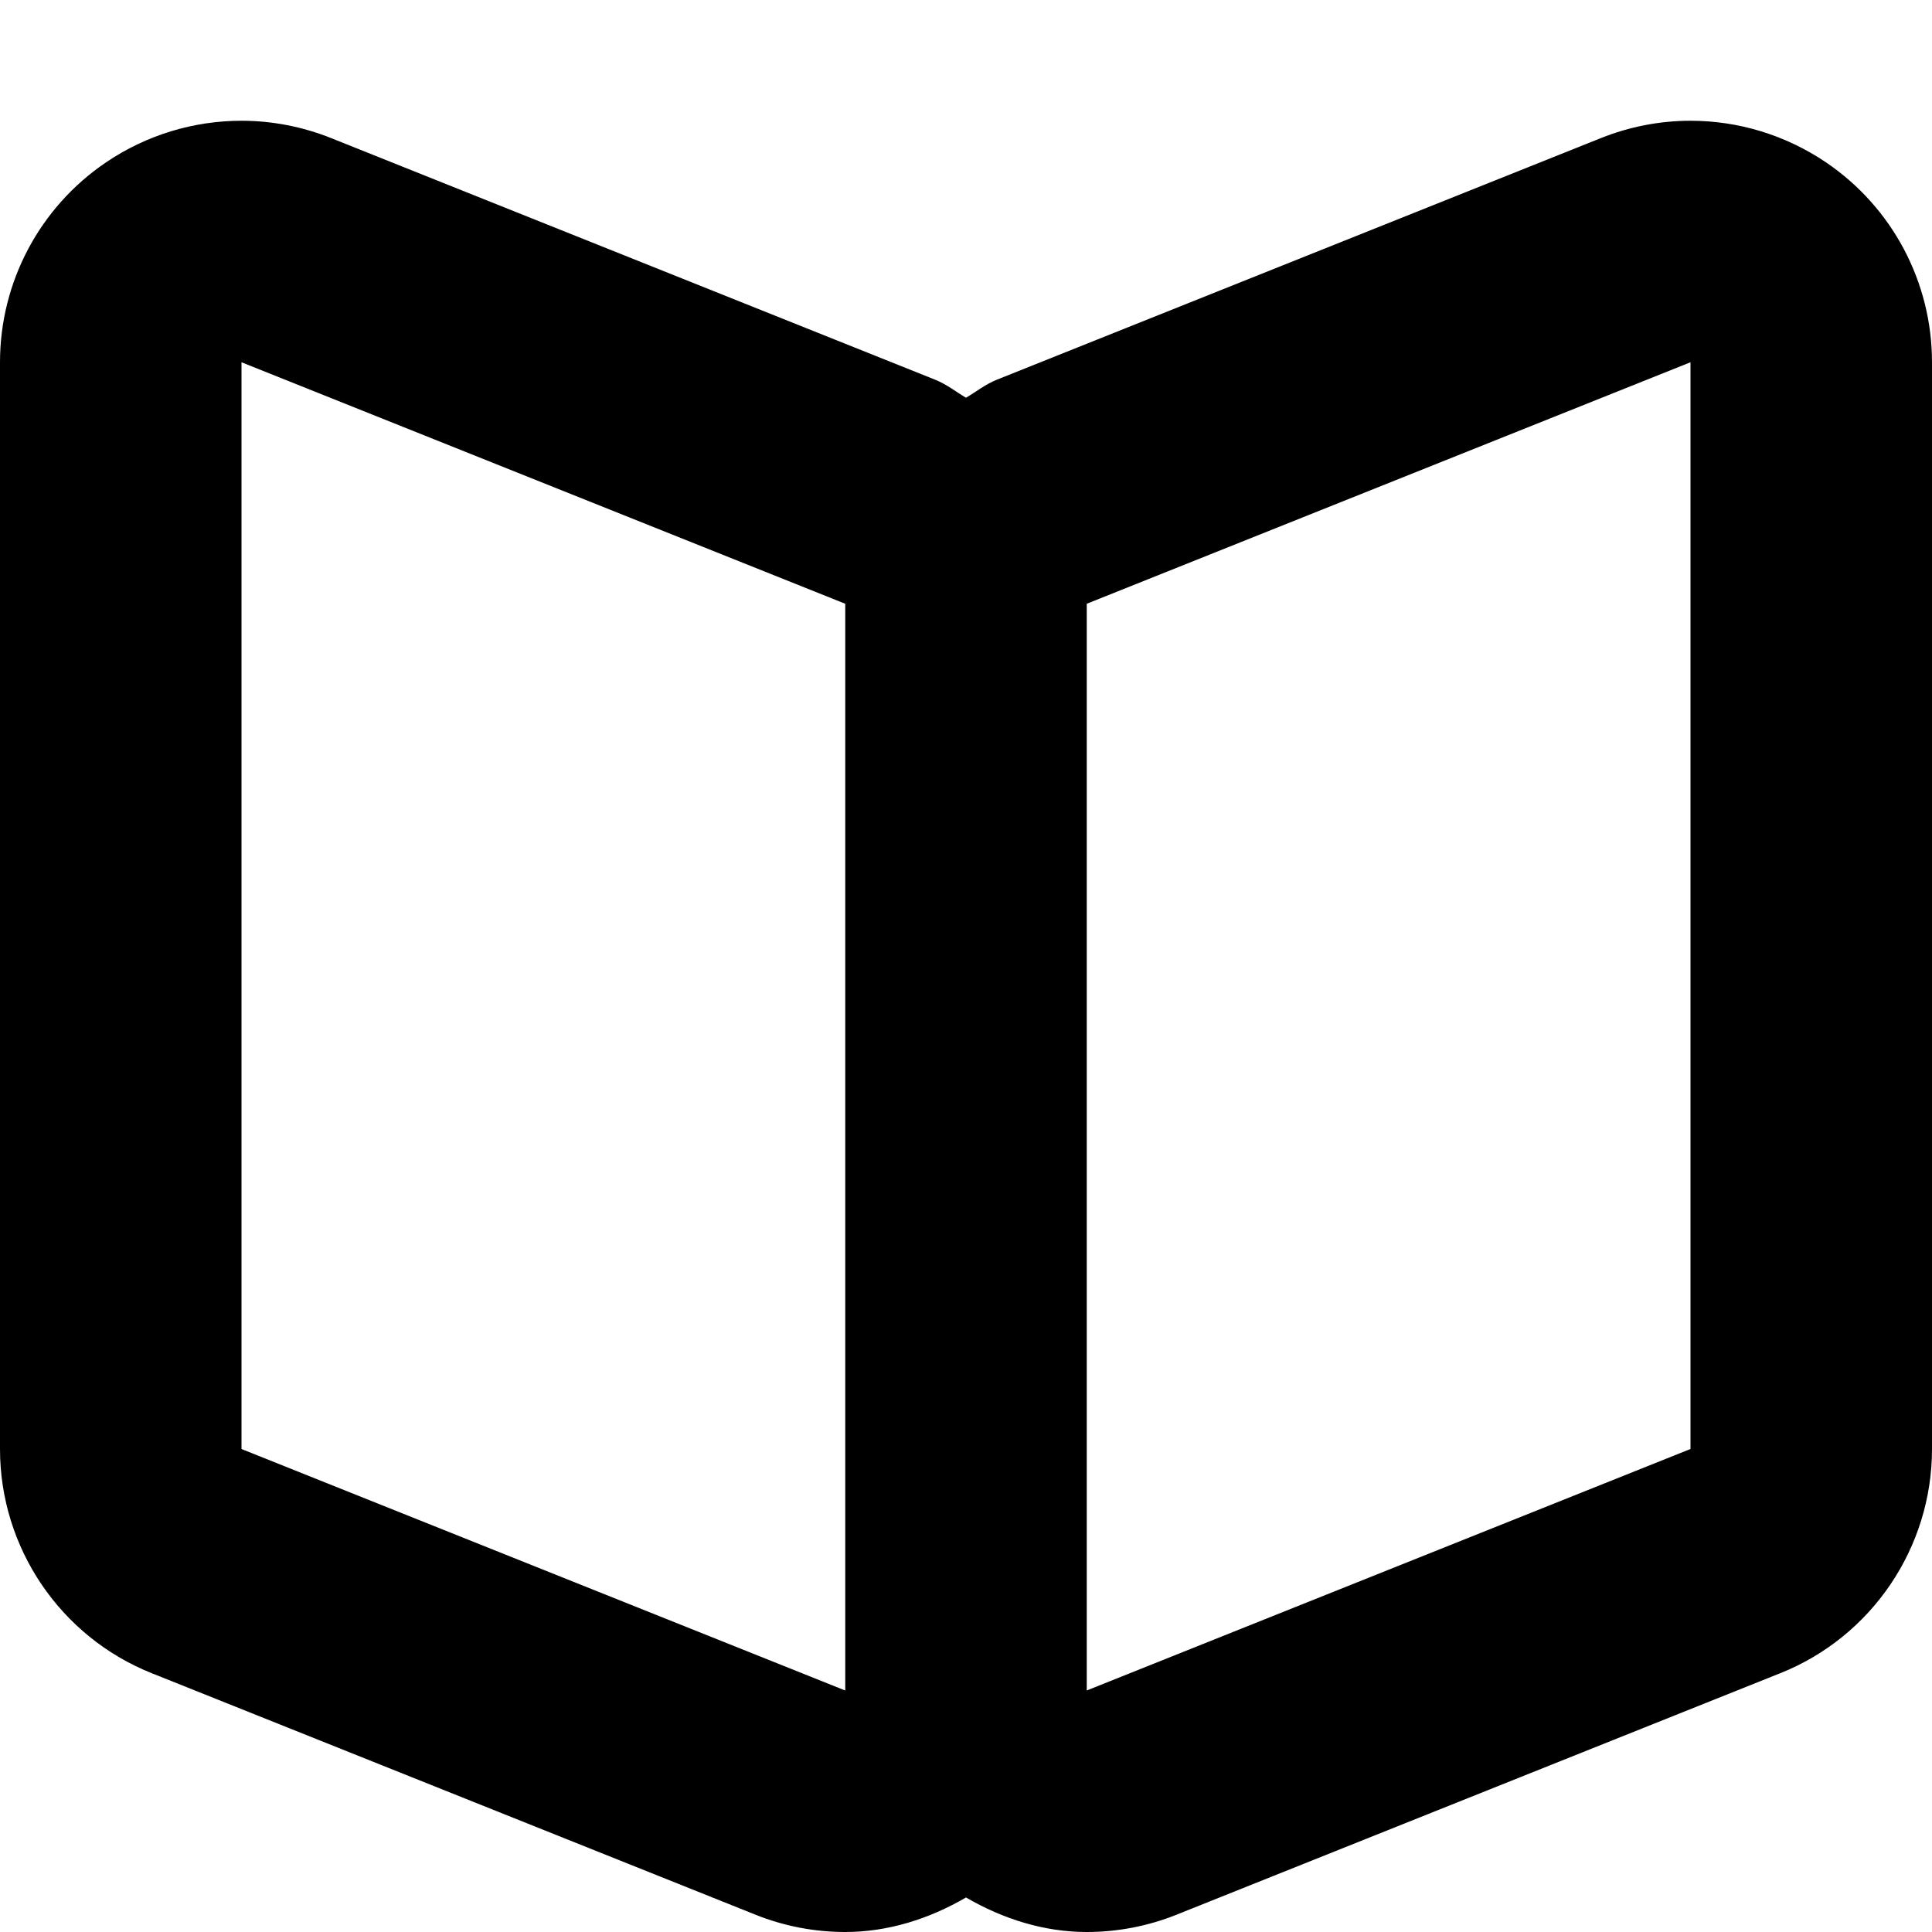 <svg height="320pt" viewBox="0 0 320 320" width="320pt" xmlns="http://www.w3.org/2000/svg"><path d="m302.422 26.879c-6.723-4.539-14.523-6.879-22.422-6.879-5.02 0-10.059.961-14.859 2.879l-100 40c-1.879.742-3.422 1.98-5.141 3-1.719-1.02-3.262-2.258-5.141-3l-100-40c-4.801-1.918-9.84-2.879-14.859-2.879-7.879 0-15.719 2.34-22.422 6.879-11 7.441-17.578 19.84-17.578 33.121v180c0 16.34 9.961 31.078 25.141 37.141l100 40c4.801 1.918 9.84 2.859 14.859 2.859 7 0 13.82-2.121 20-5.719 6.18 3.598 13 5.719 20 5.719 5.02 0 10.059-.941 14.859-2.859l100-40c15.18-6.062 25.141-20.801 25.141-37.141v-180c0-13.281-6.578-25.68-17.578-33.121zm-162.422 253.121-100-40v-180l100 40zm140-40-100 40v-180l100-40zm0 0"/></svg>